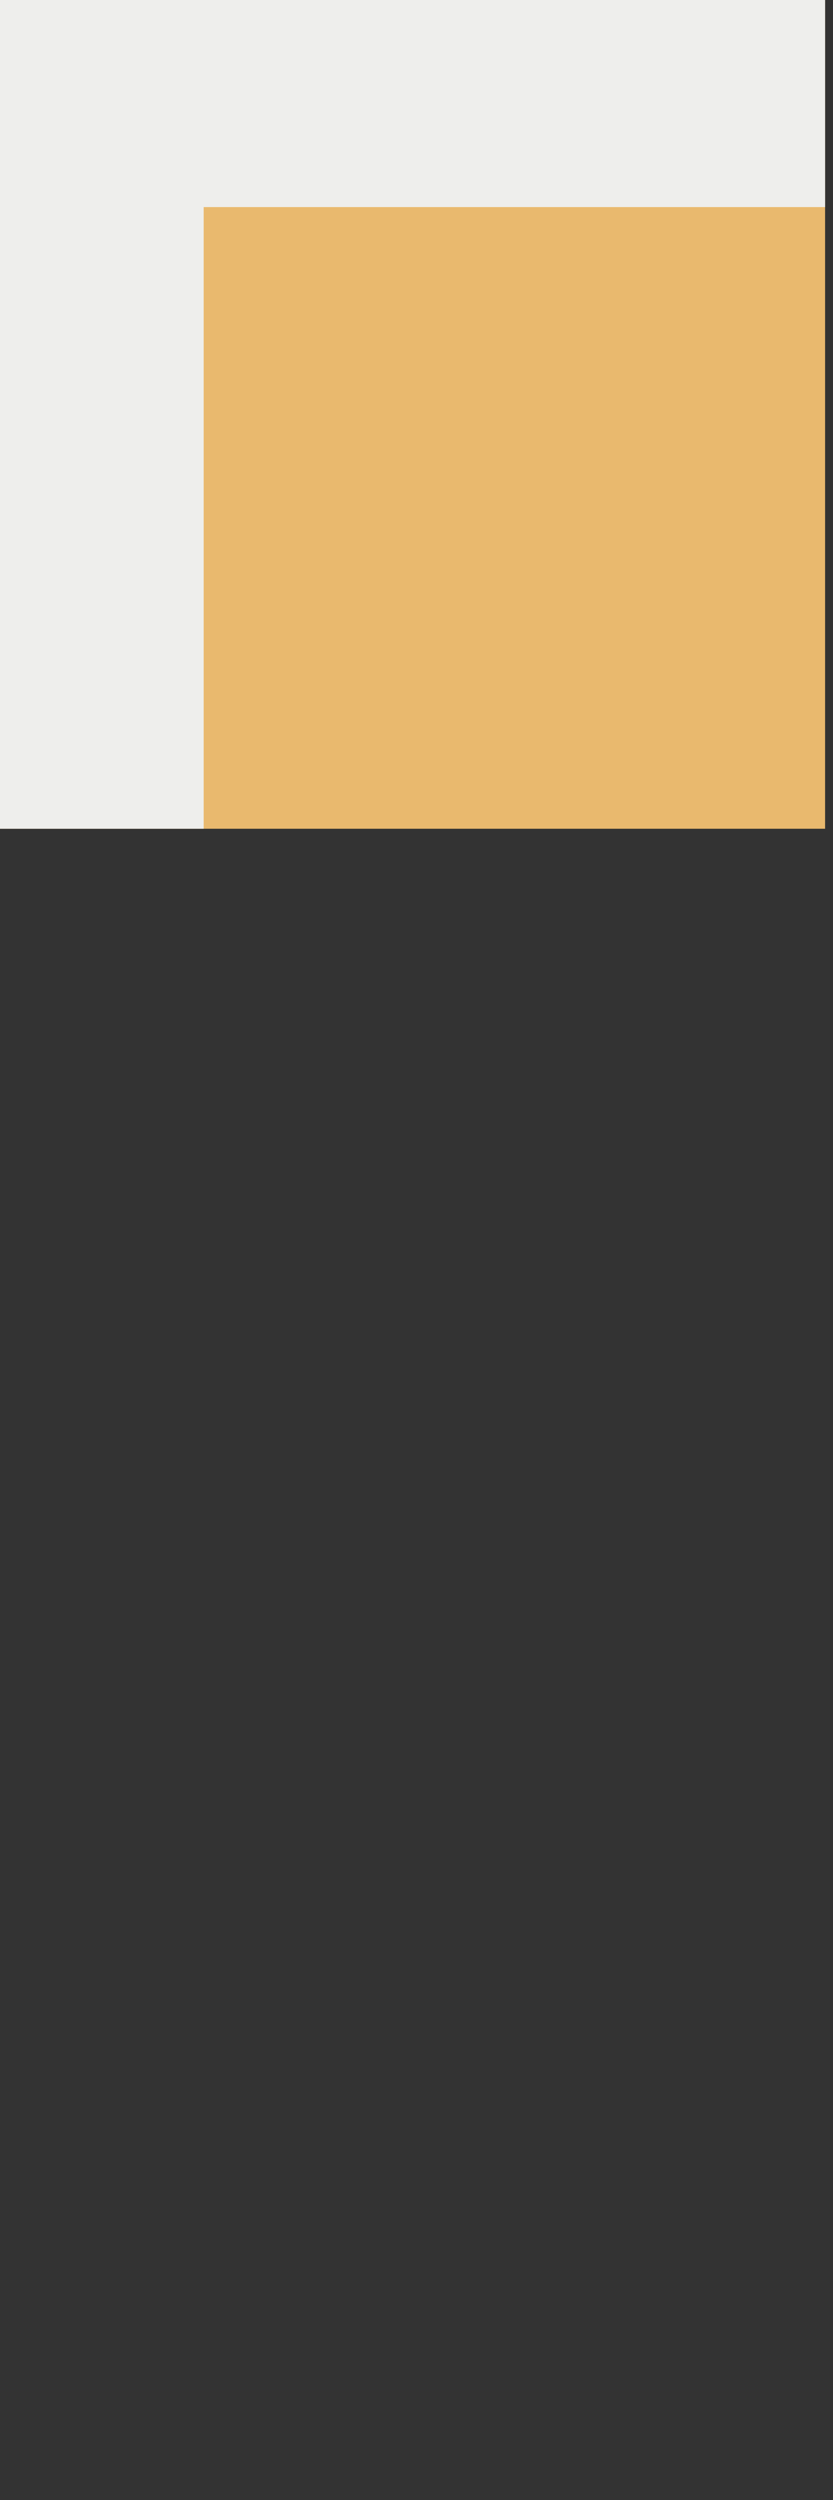 <?xml version="1.0" encoding="UTF-8" standalone="no"?>
<!-- Created with Inkscape (http://www.inkscape.org/) -->

<svg
   xmlns:dc="http://purl.org/dc/elements/1.1/"
   xmlns:cc="http://creativecommons.org/ns#"
   xmlns:rdf="http://www.w3.org/1999/02/22-rdf-syntax-ns#"
   xmlns:svg="http://www.w3.org/2000/svg"
   xmlns="http://www.w3.org/2000/svg"
   xmlns:sodipodi="http://sodipodi.sourceforge.net/DTD/sodipodi-0.dtd"
   xmlns:inkscape="http://www.inkscape.org/namespaces/inkscape"
   width="4"
   height="12"
   id="svg2"
   version="1.1"
   inkscape:version="0.48.2 r9819"
   sodipodi:docname="Neues Dokument 1">
  <rect width="100%" height="100%" fill="#333333" stroke="none"/>
  <defs
     id="defs4" />
  <sodipodi:namedview
     id="base"
     pagecolor="#ffffff"
     bordercolor="#666666"
     borderopacity="1.0"
     inkscape:pageopacity="0.0"
     inkscape:pageshadow="2"
     inkscape:zoom="63.356767"
     inkscape:cx="5.6122328"
     inkscape:cy="5.3283804"
     inkscape:document-units="px"
     inkscape:current-layer="layer2"
     showgrid="false"
     inkscape:window-width="1918"
     inkscape:window-height="1064"
     inkscape:window-x="0"
     inkscape:window-y="14"
     inkscape:window-maximized="0" />
  <g
     inkscape:label="Selected"
     inkscape:groupmode="layer"
     id="layer1"
     transform="translate(0,-1040.362)"
     style="display:inline">
    <path
       style="fill:#e9b96e;fill-opacity:1;stroke:none"
       d="m 0,1042.351 0,-1.989 1.981,0 1.981,0 0,1.989 0,1.989 -1.981,0 -1.981,0 0,-1.989 z"
       id="path3188"
       inkscape:connector-curvature="0" />
  </g>
  <g
     inkscape:groupmode="layer"
     id="layer2"
     inkscape:label="Unselected"
     style="display:inline">
    <path
       style="fill:#eeeeec;fill-opacity:1;stroke:none"
       d="M 0,1.989 0,0 l 1.981,0 1.981,0 0,0.497 0,0.497 -1.492,0 -1.492,0 0,1.492 0,1.492 -0.489,0 -0.489,0 0,-1.989 z"
       id="path3186"
       inkscape:connector-curvature="0" />
  </g>
</svg>
